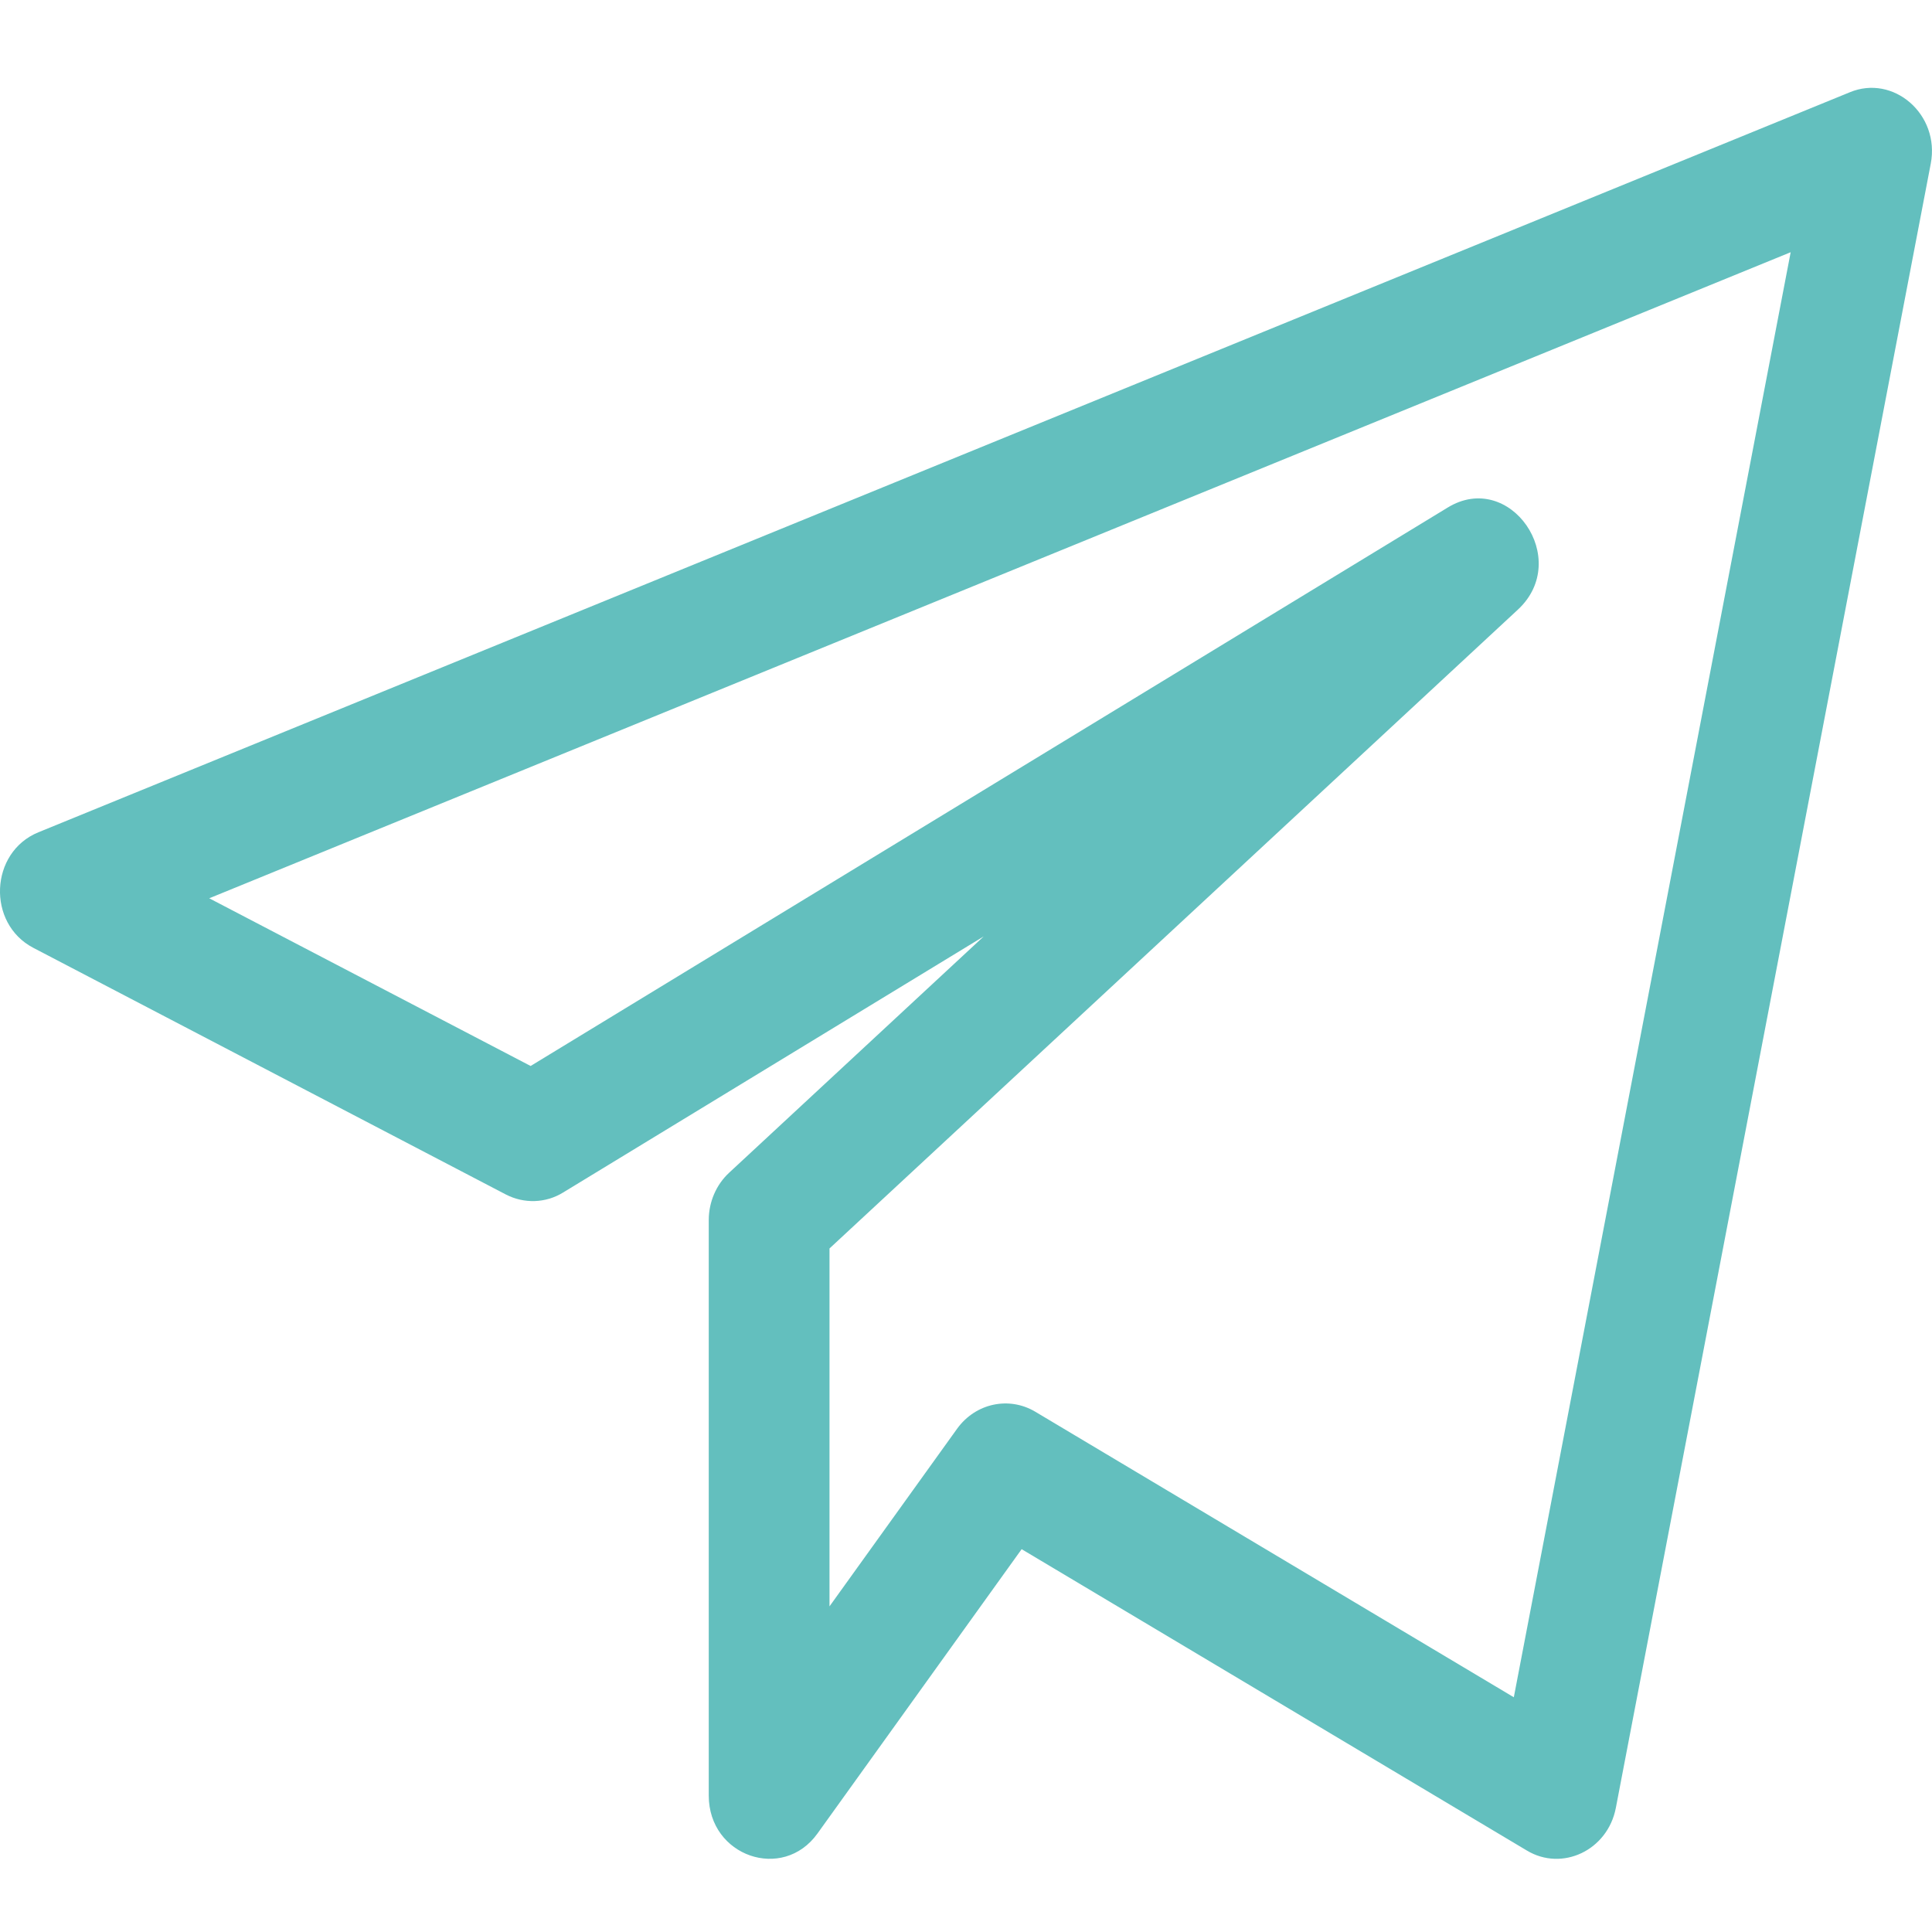 <svg width="20" height="20" viewBox="0 0 20 20" fill="none" xmlns="http://www.w3.org/2000/svg">
<g clip-path="url(#clip0_808_1558)">
<path d="M0.345 9.812L5.236 12.365C5.425 12.463 5.649 12.456 5.829 12.345L10.183 9.694L7.548 12.14C7.414 12.264 7.337 12.443 7.337 12.63V18.588C7.337 19.216 8.103 19.481 8.462 18.981L10.576 16.037L15.805 19.156C16.171 19.377 16.642 19.155 16.727 18.716L19.987 1.695C20.085 1.183 19.599 0.766 19.147 0.956L0.397 8.616C-0.107 8.822 -0.139 9.559 0.345 9.812ZM18.537 2.611L15.671 17.57L10.717 14.614C10.447 14.453 10.1 14.524 9.908 14.79L8.587 16.629V12.924L15.713 6.311C16.277 5.788 15.629 4.859 14.985 5.255L5.493 11.035L2.166 9.299L18.537 2.611Z" fill="#63BFBE"/>
</g>
<defs>
<clipPath id="clip0_808_1558">
<rect width="20" height="20" fill="white"/>
</clipPath>
</defs>
</svg>
